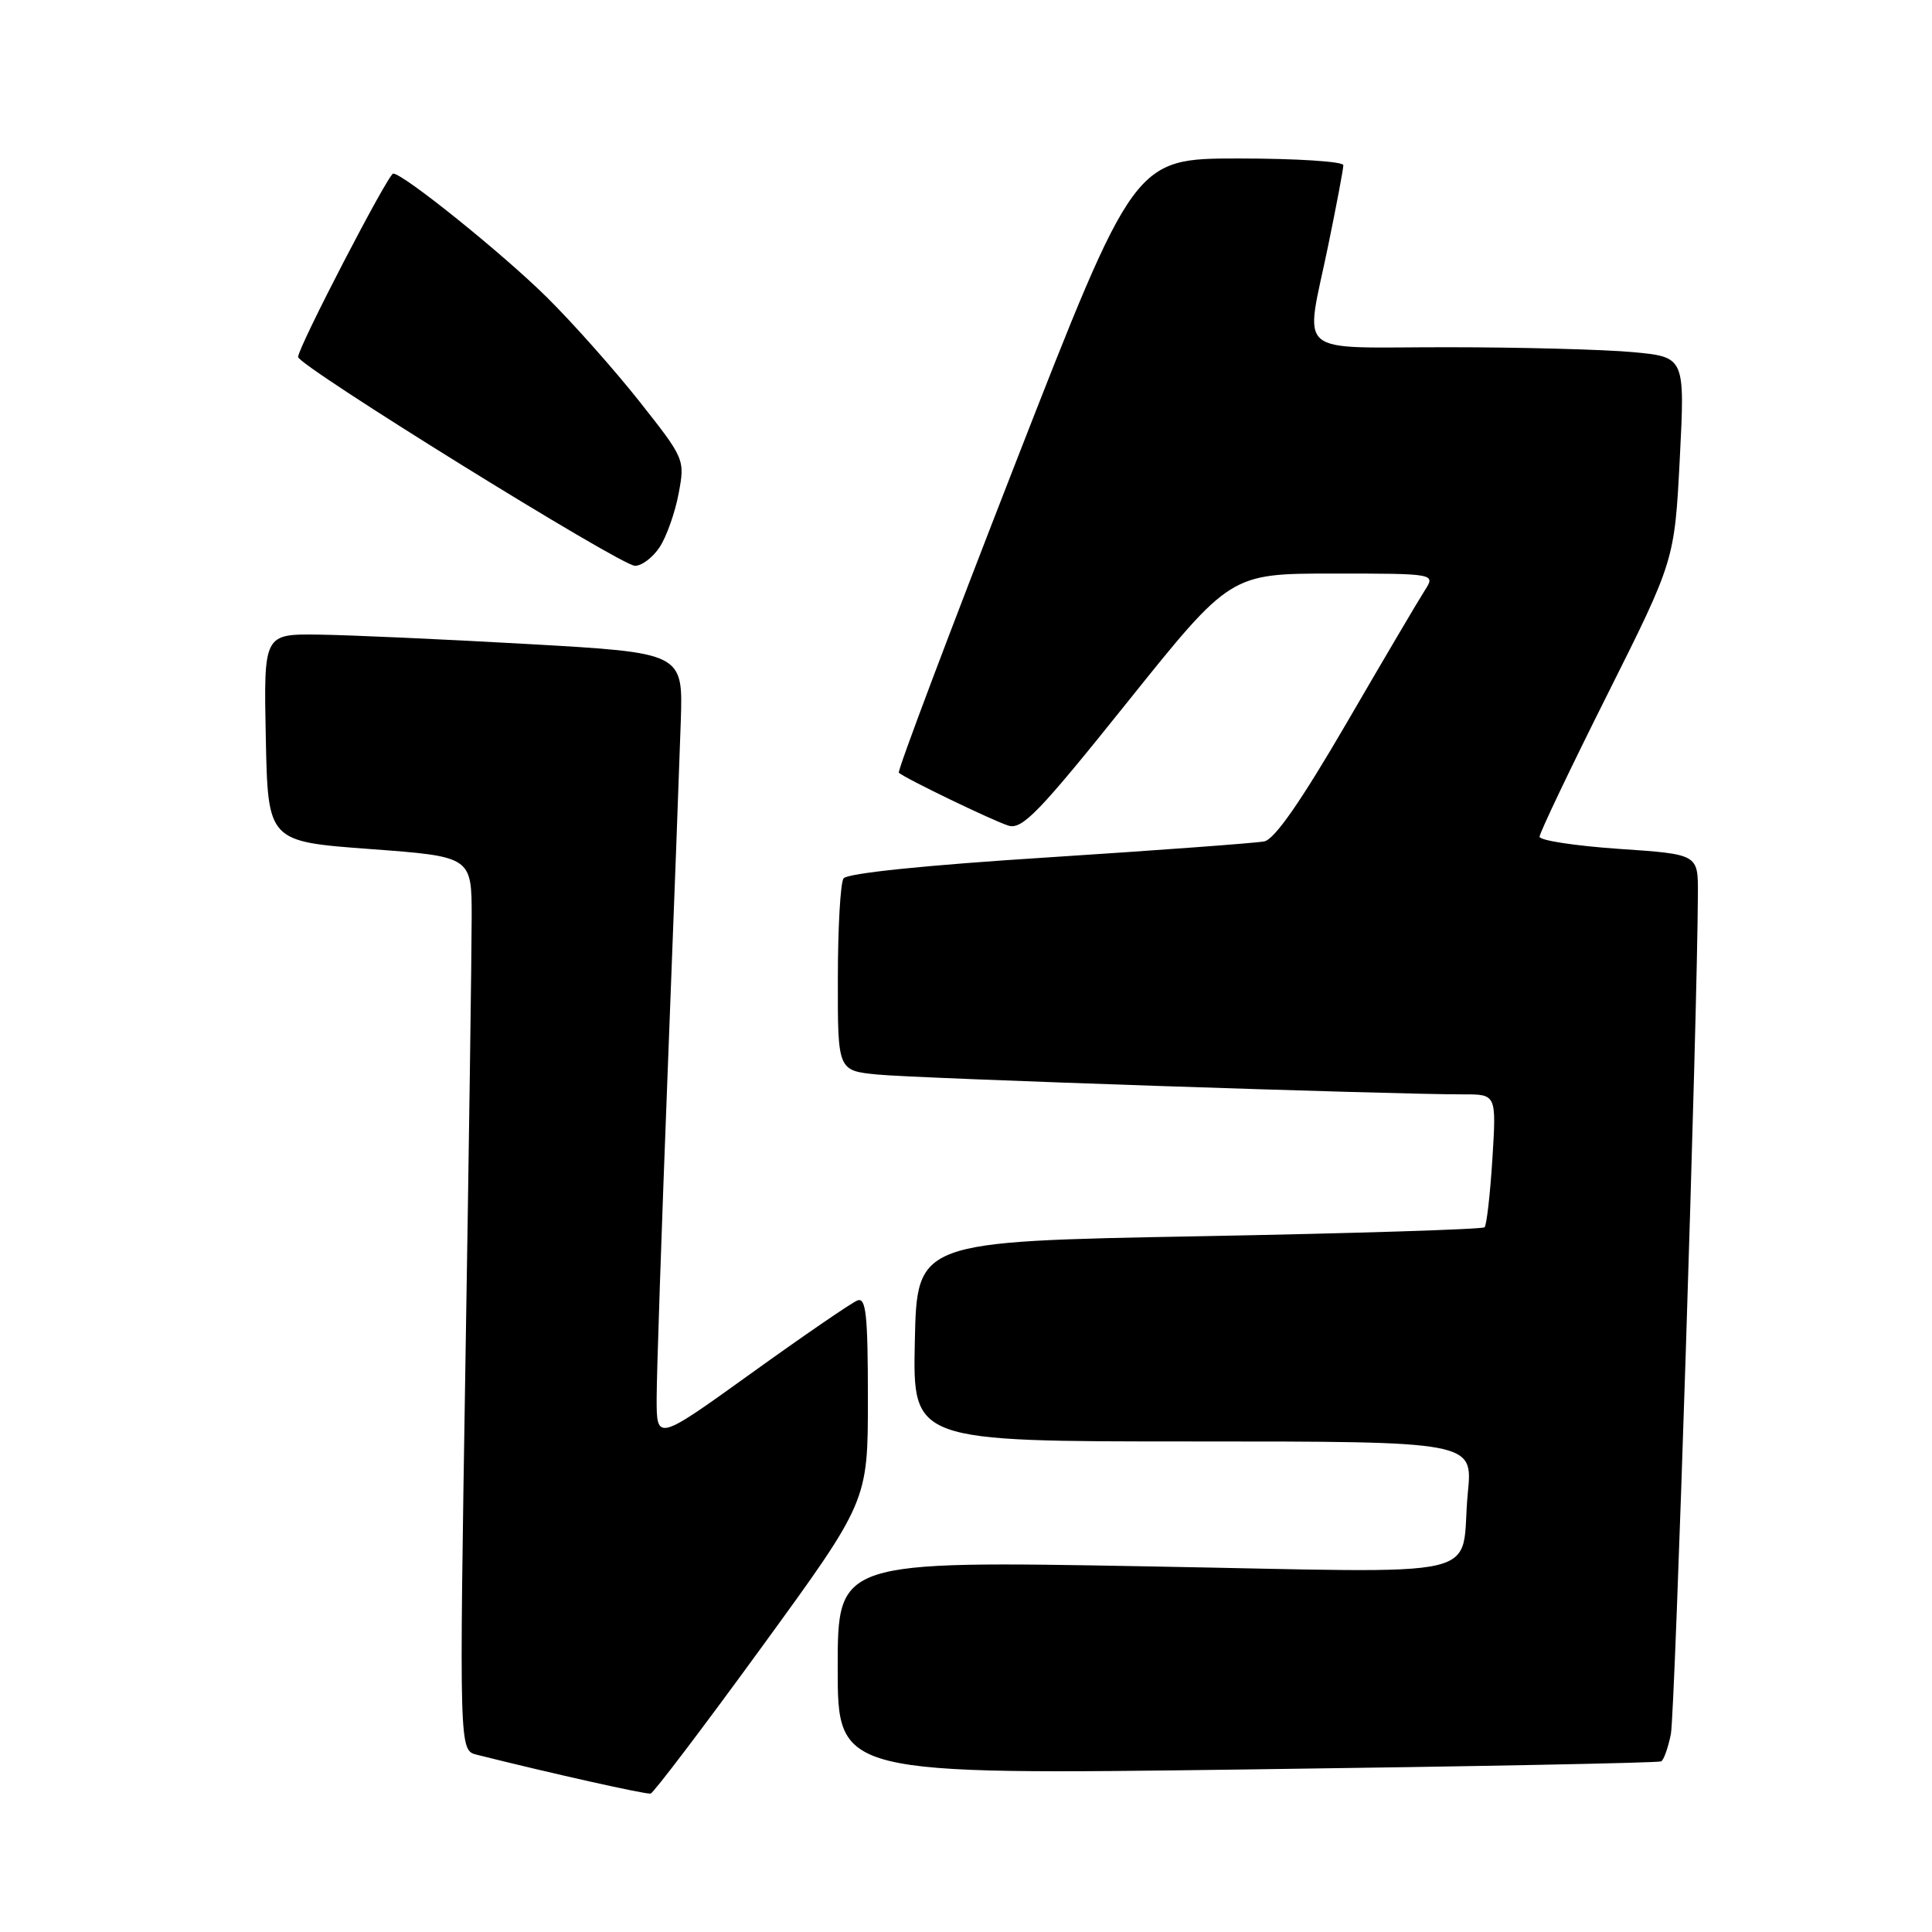 <?xml version="1.0" encoding="UTF-8" standalone="no"?>
<!DOCTYPE svg PUBLIC "-//W3C//DTD SVG 1.1//EN" "http://www.w3.org/Graphics/SVG/1.1/DTD/svg11.dtd" >
<svg xmlns="http://www.w3.org/2000/svg" xmlns:xlink="http://www.w3.org/1999/xlink" version="1.1" viewBox="0 0 256 256">
 <g >
 <path fill="currentColor"
d=" M 100.96 218.21 C 115.00 198.92 115.00 198.92 115.00 185.35 C 115.00 174.18 114.75 171.88 113.61 172.32 C 112.85 172.61 106.55 176.93 99.61 181.92 C 87.00 190.99 87.00 190.99 87.01 185.24 C 87.01 182.08 87.67 162.62 88.47 142.00 C 89.27 121.38 90.05 100.45 90.21 95.50 C 90.50 86.50 90.50 86.50 70.00 85.34 C 58.72 84.70 46.22 84.14 42.22 84.09 C 34.94 84.00 34.94 84.00 35.22 97.75 C 35.50 111.50 35.50 111.50 49.00 112.50 C 62.50 113.50 62.50 113.50 62.50 121.50 C 62.50 125.90 62.13 152.55 61.67 180.71 C 60.85 231.92 60.85 231.92 63.17 232.51 C 73.03 234.98 85.63 237.80 86.21 237.66 C 86.60 237.57 93.24 228.82 100.96 218.21 Z  M 220.12 233.39 C 220.46 233.20 221.04 231.57 221.40 229.77 C 221.95 227.03 224.93 134.44 224.98 118.35 C 225.00 113.19 225.00 113.19 214.50 112.48 C 208.72 112.08 204.00 111.36 204.00 110.87 C 204.00 110.38 208.02 101.94 212.94 92.12 C 221.88 74.27 221.88 74.27 222.58 60.79 C 223.27 47.31 223.27 47.31 216.39 46.66 C 212.60 46.31 201.51 46.01 191.75 46.01 C 171.14 46.00 172.91 47.52 176.00 32.50 C 177.10 27.15 178.00 22.38 178.00 21.89 C 178.00 21.40 171.77 21.00 164.15 21.00 C 150.31 21.00 150.31 21.00 134.50 61.51 C 125.81 83.80 118.87 102.19 119.10 102.39 C 119.92 103.14 131.57 108.76 133.62 109.40 C 135.45 109.96 137.68 107.65 149.39 93.03 C 163.04 76.00 163.04 76.00 176.63 76.00 C 190.23 76.00 190.23 76.00 188.78 78.25 C 187.98 79.49 183.33 87.38 178.44 95.79 C 172.37 106.21 168.90 111.21 167.52 111.49 C 166.41 111.71 153.57 112.66 139.00 113.60 C 122.62 114.64 112.22 115.71 111.77 116.40 C 111.36 117.00 111.02 122.98 111.02 129.68 C 111.00 141.86 111.00 141.86 116.25 142.38 C 121.25 142.89 184.68 145.03 193.89 145.01 C 198.28 145.00 198.28 145.00 197.75 153.56 C 197.45 158.27 196.99 162.34 196.71 162.62 C 196.44 162.89 179.40 163.43 158.86 163.81 C 121.50 164.50 121.50 164.50 121.22 177.75 C 120.94 191.00 120.94 191.00 158.05 191.00 C 195.16 191.00 195.16 191.00 194.50 197.75 C 193.34 209.61 198.69 208.38 151.89 207.55 C 111.00 206.81 111.00 206.81 111.00 221.00 C 111.00 235.18 111.00 235.18 165.25 234.46 C 195.09 234.07 219.78 233.59 220.12 233.39 Z  M 87.42 72.48 C 88.32 71.10 89.45 67.92 89.92 65.41 C 90.77 60.87 90.73 60.79 84.71 53.17 C 81.37 48.95 75.85 42.74 72.44 39.37 C 66.59 33.59 53.42 22.99 52.10 23.00 C 51.44 23.01 39.50 46.02 39.50 47.30 C 39.50 48.46 82.20 74.93 84.13 74.97 C 85.03 74.99 86.51 73.87 87.42 72.48 Z "/>
</g>
</svg>